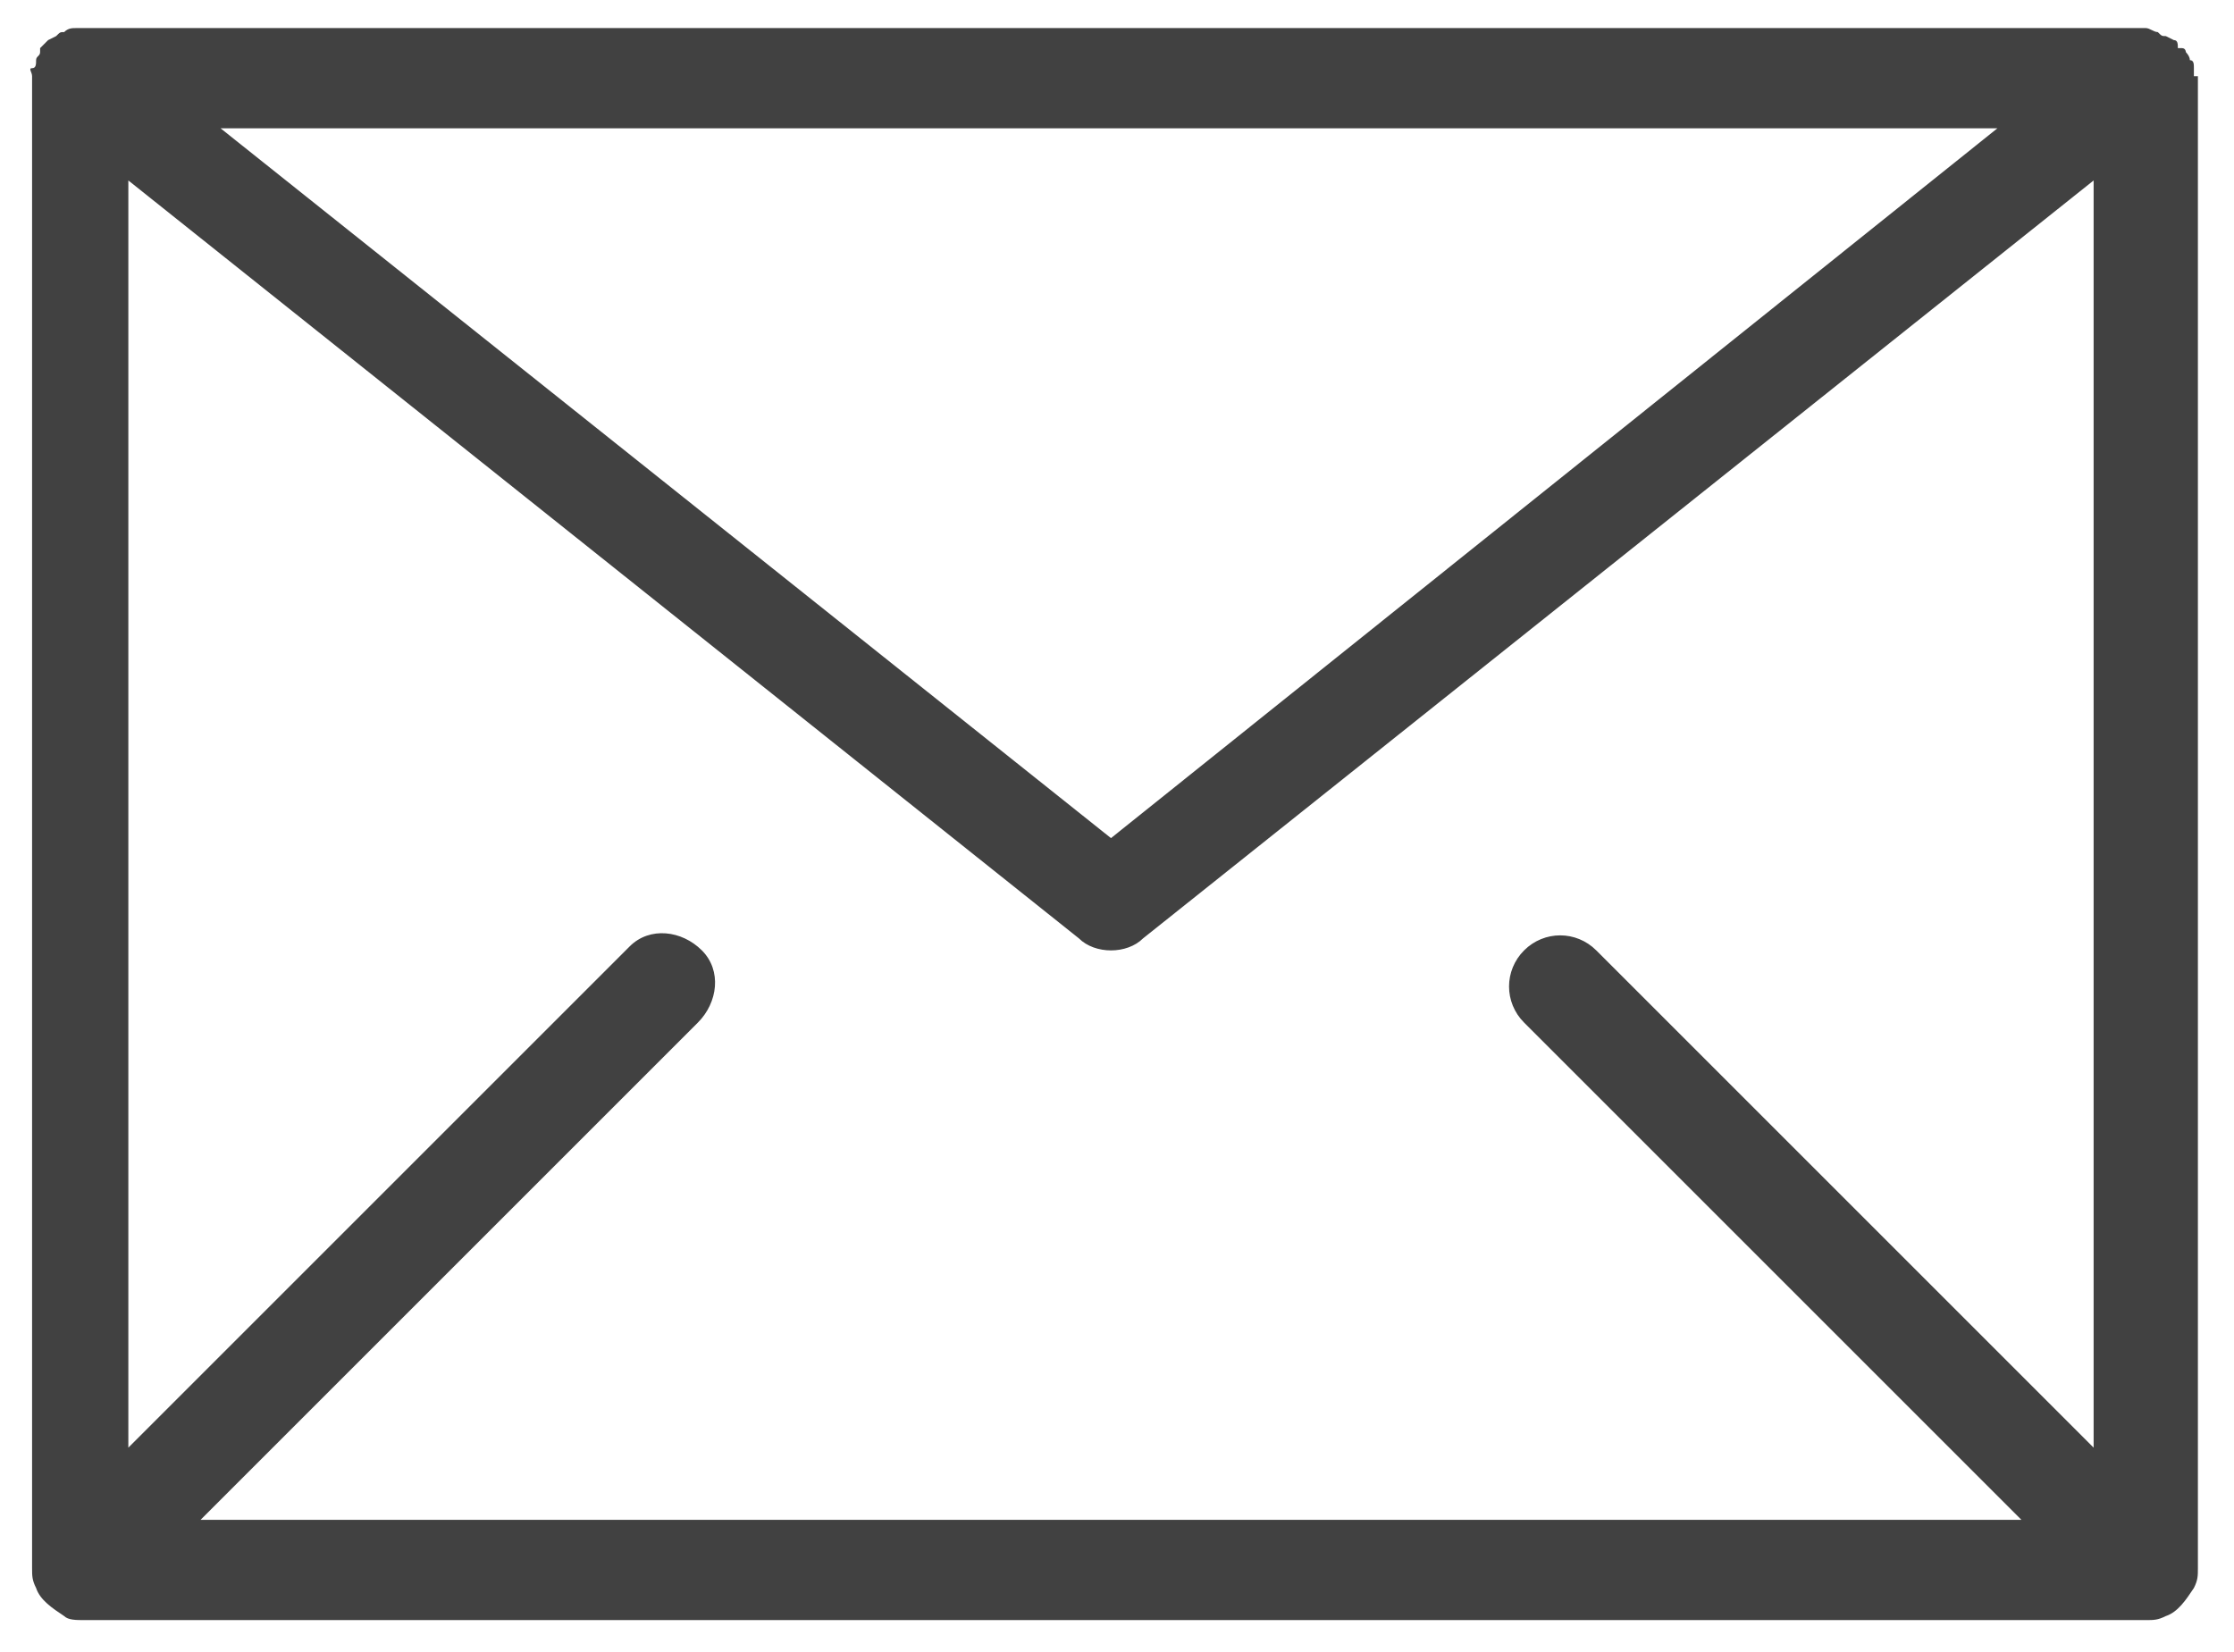 <?xml version="1.0" encoding="utf-8"?>
<!-- Generator: Adobe Illustrator 25.4.1, SVG Export Plug-In . SVG Version: 6.00 Build 0)  -->
<svg version="1.1" id="Õ__1" xmlns="http://www.w3.org/2000/svg" xmlns:xlink="http://www.w3.org/1999/xlink" x="0px" y="0px"
	 viewBox="0 0 55.7 41.2" style="enable-background:new 0 0 55.7 41.2;" xml:space="preserve">
<style type="text/css">
	.st0{fill:#414141;}
</style>
<path class="st0" d="M54.7,1.9c0,0,0-0.1,0-0.2c0-0.1,0-0.2-0.1-0.2c0-0.1-0.1-0.2-0.1-0.2c0,0,0-0.1-0.1-0.1h-0.1
	C54.3,1.1,54.3,1,54.2,1L54,0.9c-0.1,0-0.1,0-0.2-0.1c-0.1,0-0.2-0.1-0.3-0.1H1.9c-0.1,0-0.2,0-0.3,0.1c-0.1,0-0.1,0-0.2,0.1L1.2,1
	C1.2,1,1.1,1.1,1,1.2l0,0C1,1.2,1,1.3,1,1.3c0,0.1-0.1,0.1-0.1,0.2c0,0.1,0,0.2-0.1,0.2s0,0.1,0,0.2v37.2c0,0.2,0,0.3,0.1,0.5
	c0.1,0.3,0.4,0.5,0.7,0.7c0.1,0.1,0.3,0.1,0.5,0.1h51.4c0.2,0,0.3,0,0.5-0.1c0.3-0.1,0.5-0.4,0.7-0.7c0.1-0.2,0.1-0.3,0.1-0.5V1.9z
	 M39.8,23.7c-0.5-0.5-1.3-0.5-1.8,0s-0.5,1.3,0,1.8l12.4,12.4H5l12.4-12.4c0.5-0.5,0.6-1.3,0.1-1.8c-0.5-0.5-1.3-0.6-1.8-0.1
	c0,0-0.1,0.1-0.1,0.1L3.2,36.1V4.5l23.7,18.9c0.2,0.2,0.5,0.3,0.8,0.3c0.3,0,0.6-0.1,0.8-0.3L52.2,4.5v31.6L39.8,23.7z M5.5,3.2
	h44.3L27.7,20.9L5.5,3.2z"/>
</svg>
